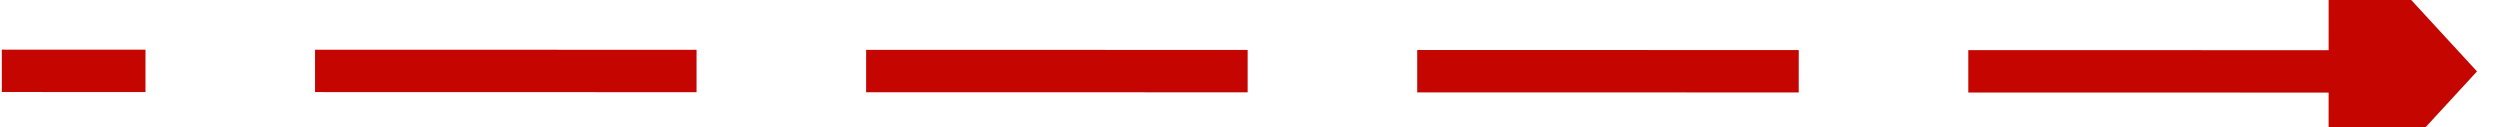 ﻿<?xml version="1.0" encoding="utf-8"?>
<svg version="1.1" xmlns:xlink="http://www.w3.org/1999/xlink" width="118px" height="6px" viewBox="300 502  118 6" xmlns="http://www.w3.org/2000/svg">
  <g transform="matrix(-0.42 0.908 -0.908 -0.42 968.03 391.031 )">
    <path d="M 337.518 457.446  L 384 558  " stroke-width="2" stroke-dasharray="18,8" stroke="#c40500" fill="none" />
    <path d="M 344.836 455.165  L 335 452  L 331.039 461.543  L 344.836 455.165  Z " fill-rule="nonzero" fill="#c40500" stroke="none" />
  </g>
</svg>